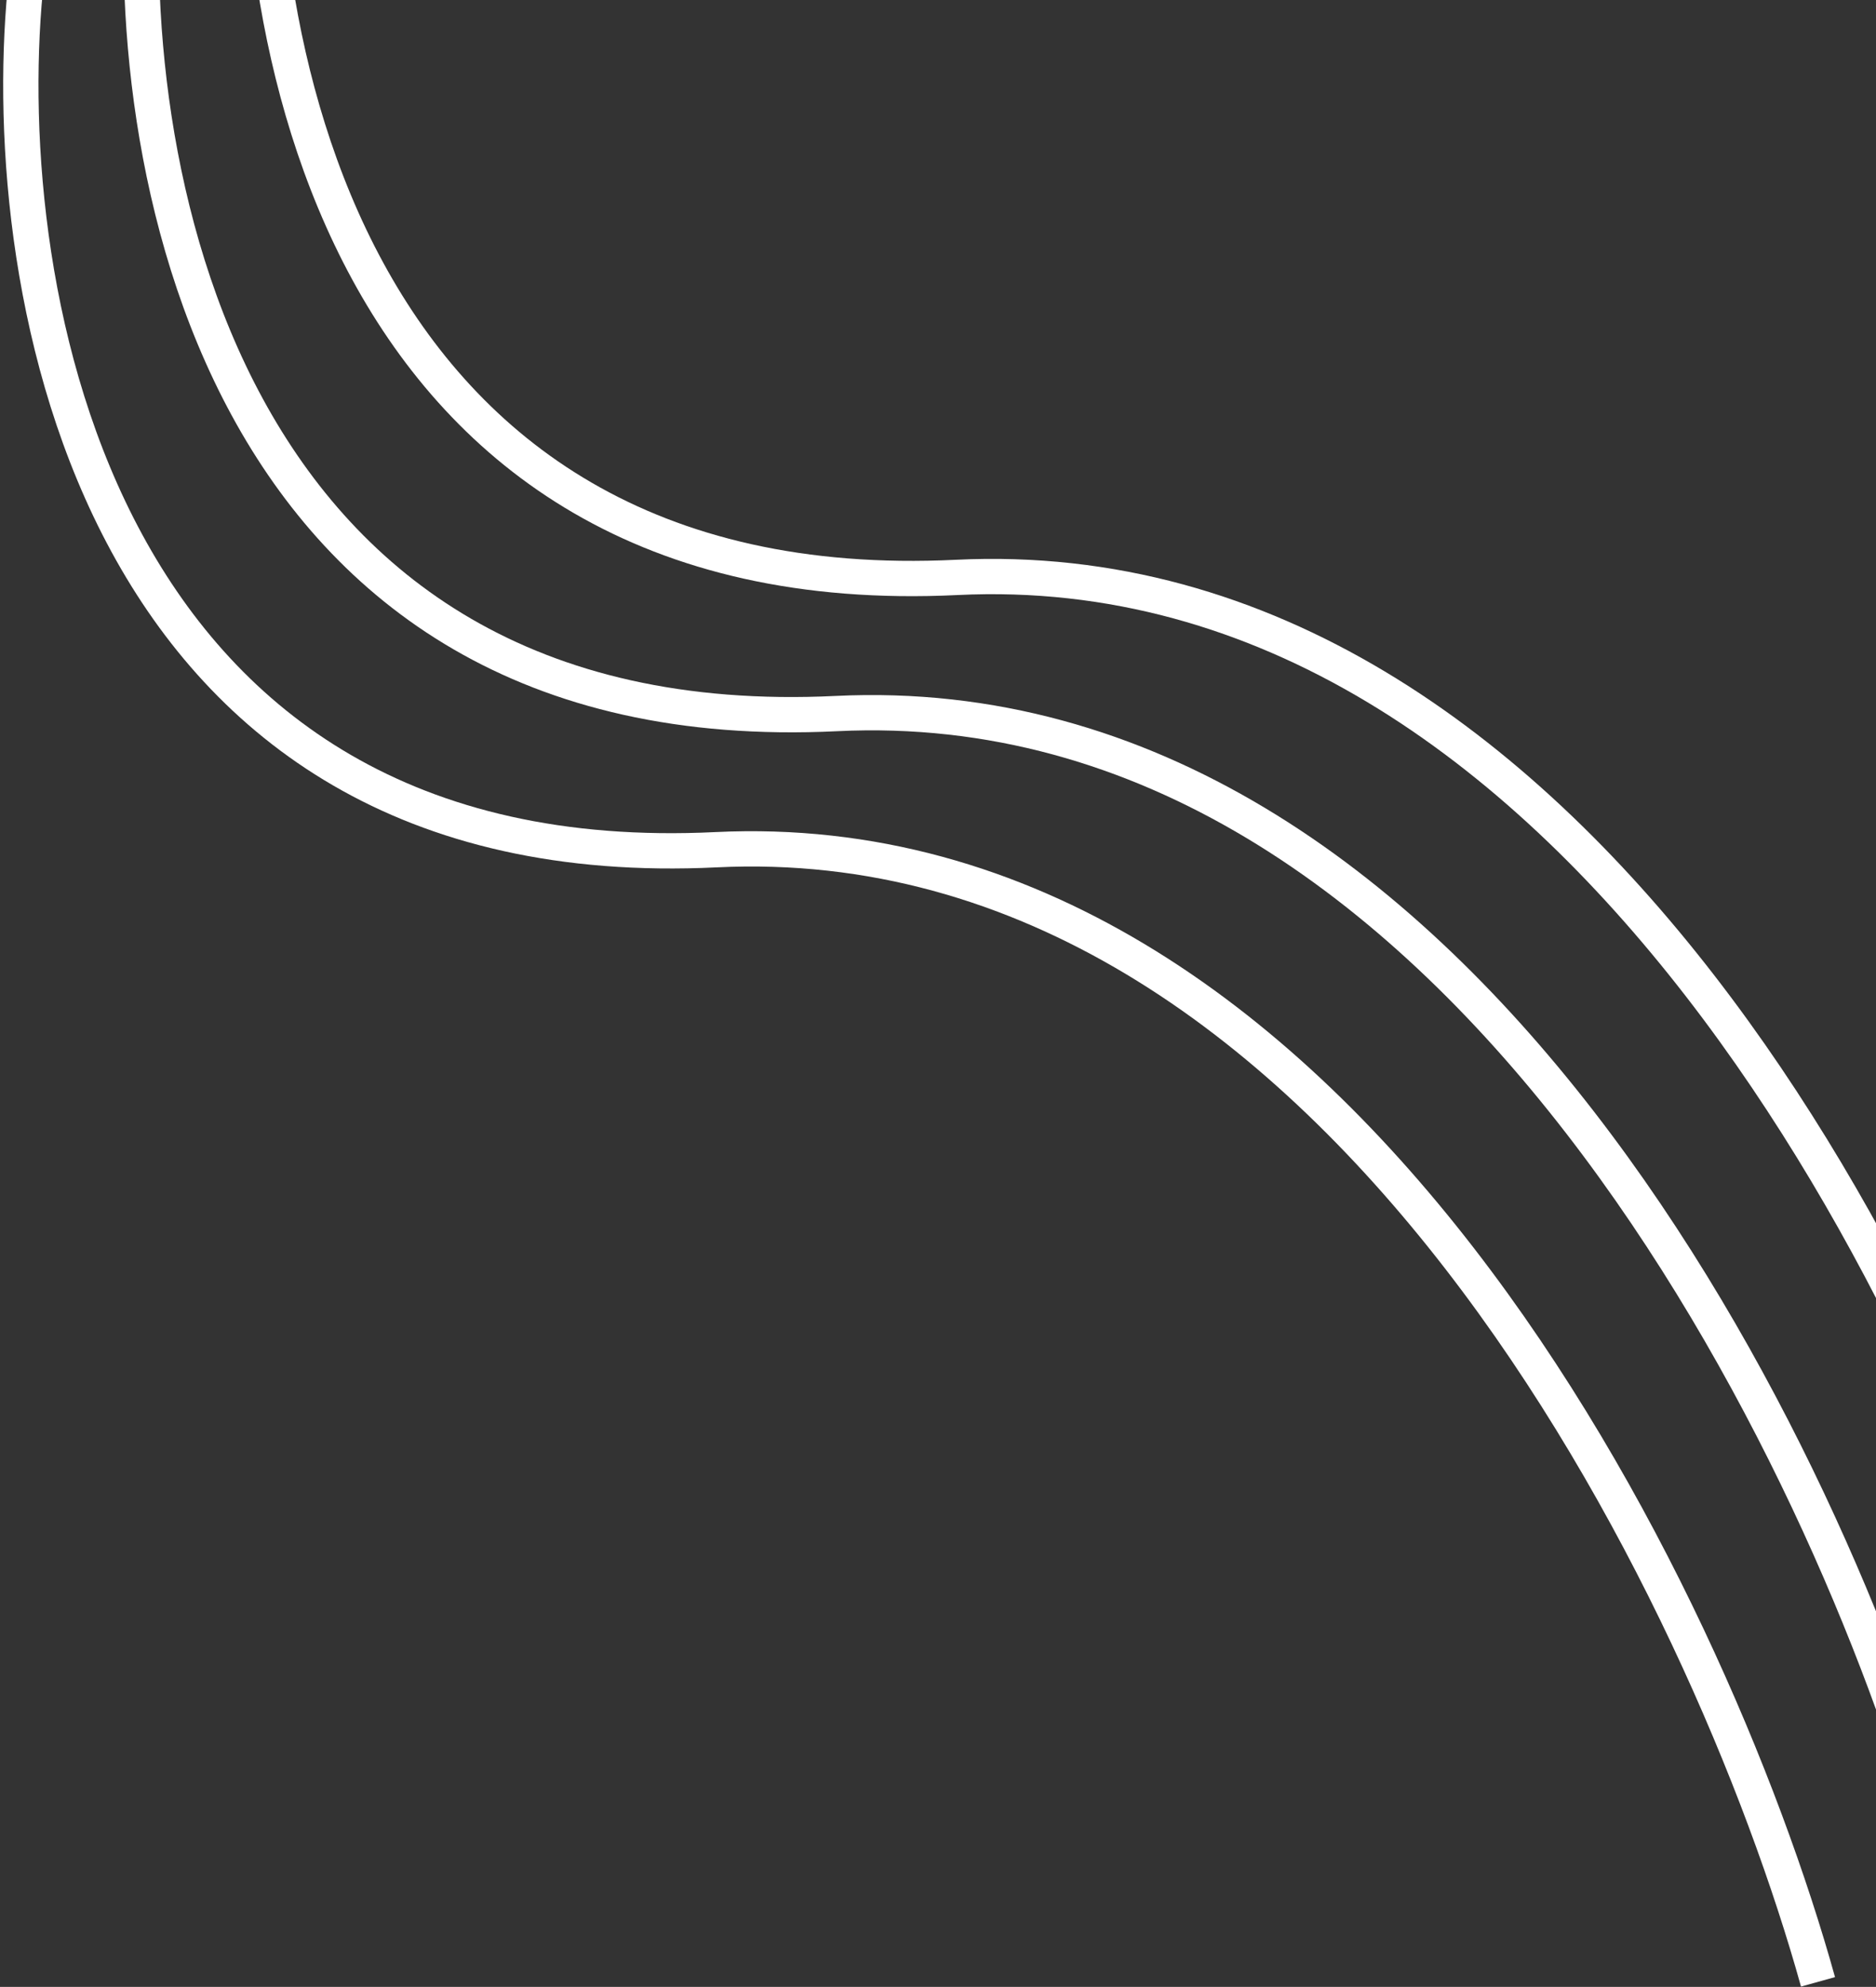 <svg width="372" height="394" viewBox="0 0 372 394" fill="none" xmlns="http://www.w3.org/2000/svg">
<rect x="0" y="0" width="372" height="394" fill="#333333" stroke="none"/>
<path d="M5 -2C-0.667 57.333 18.8 174.5 142 168.5C265.2 162.5 339 315.667 360.5 393" stroke="white" stroke-width="7"/>
<path d="M28.868 -29C23.201 30.333 42.668 147.5 165.868 141.5C289.068 135.5 362.868 288.667 384.368 366" stroke="white" stroke-width="7"/>
<path d="M52.736 -56C47.069 3.333 66.536 120.5 189.736 114.5C312.936 108.5 386.736 261.667 408.236 339" stroke="white" stroke-width="7"/>
</svg>
